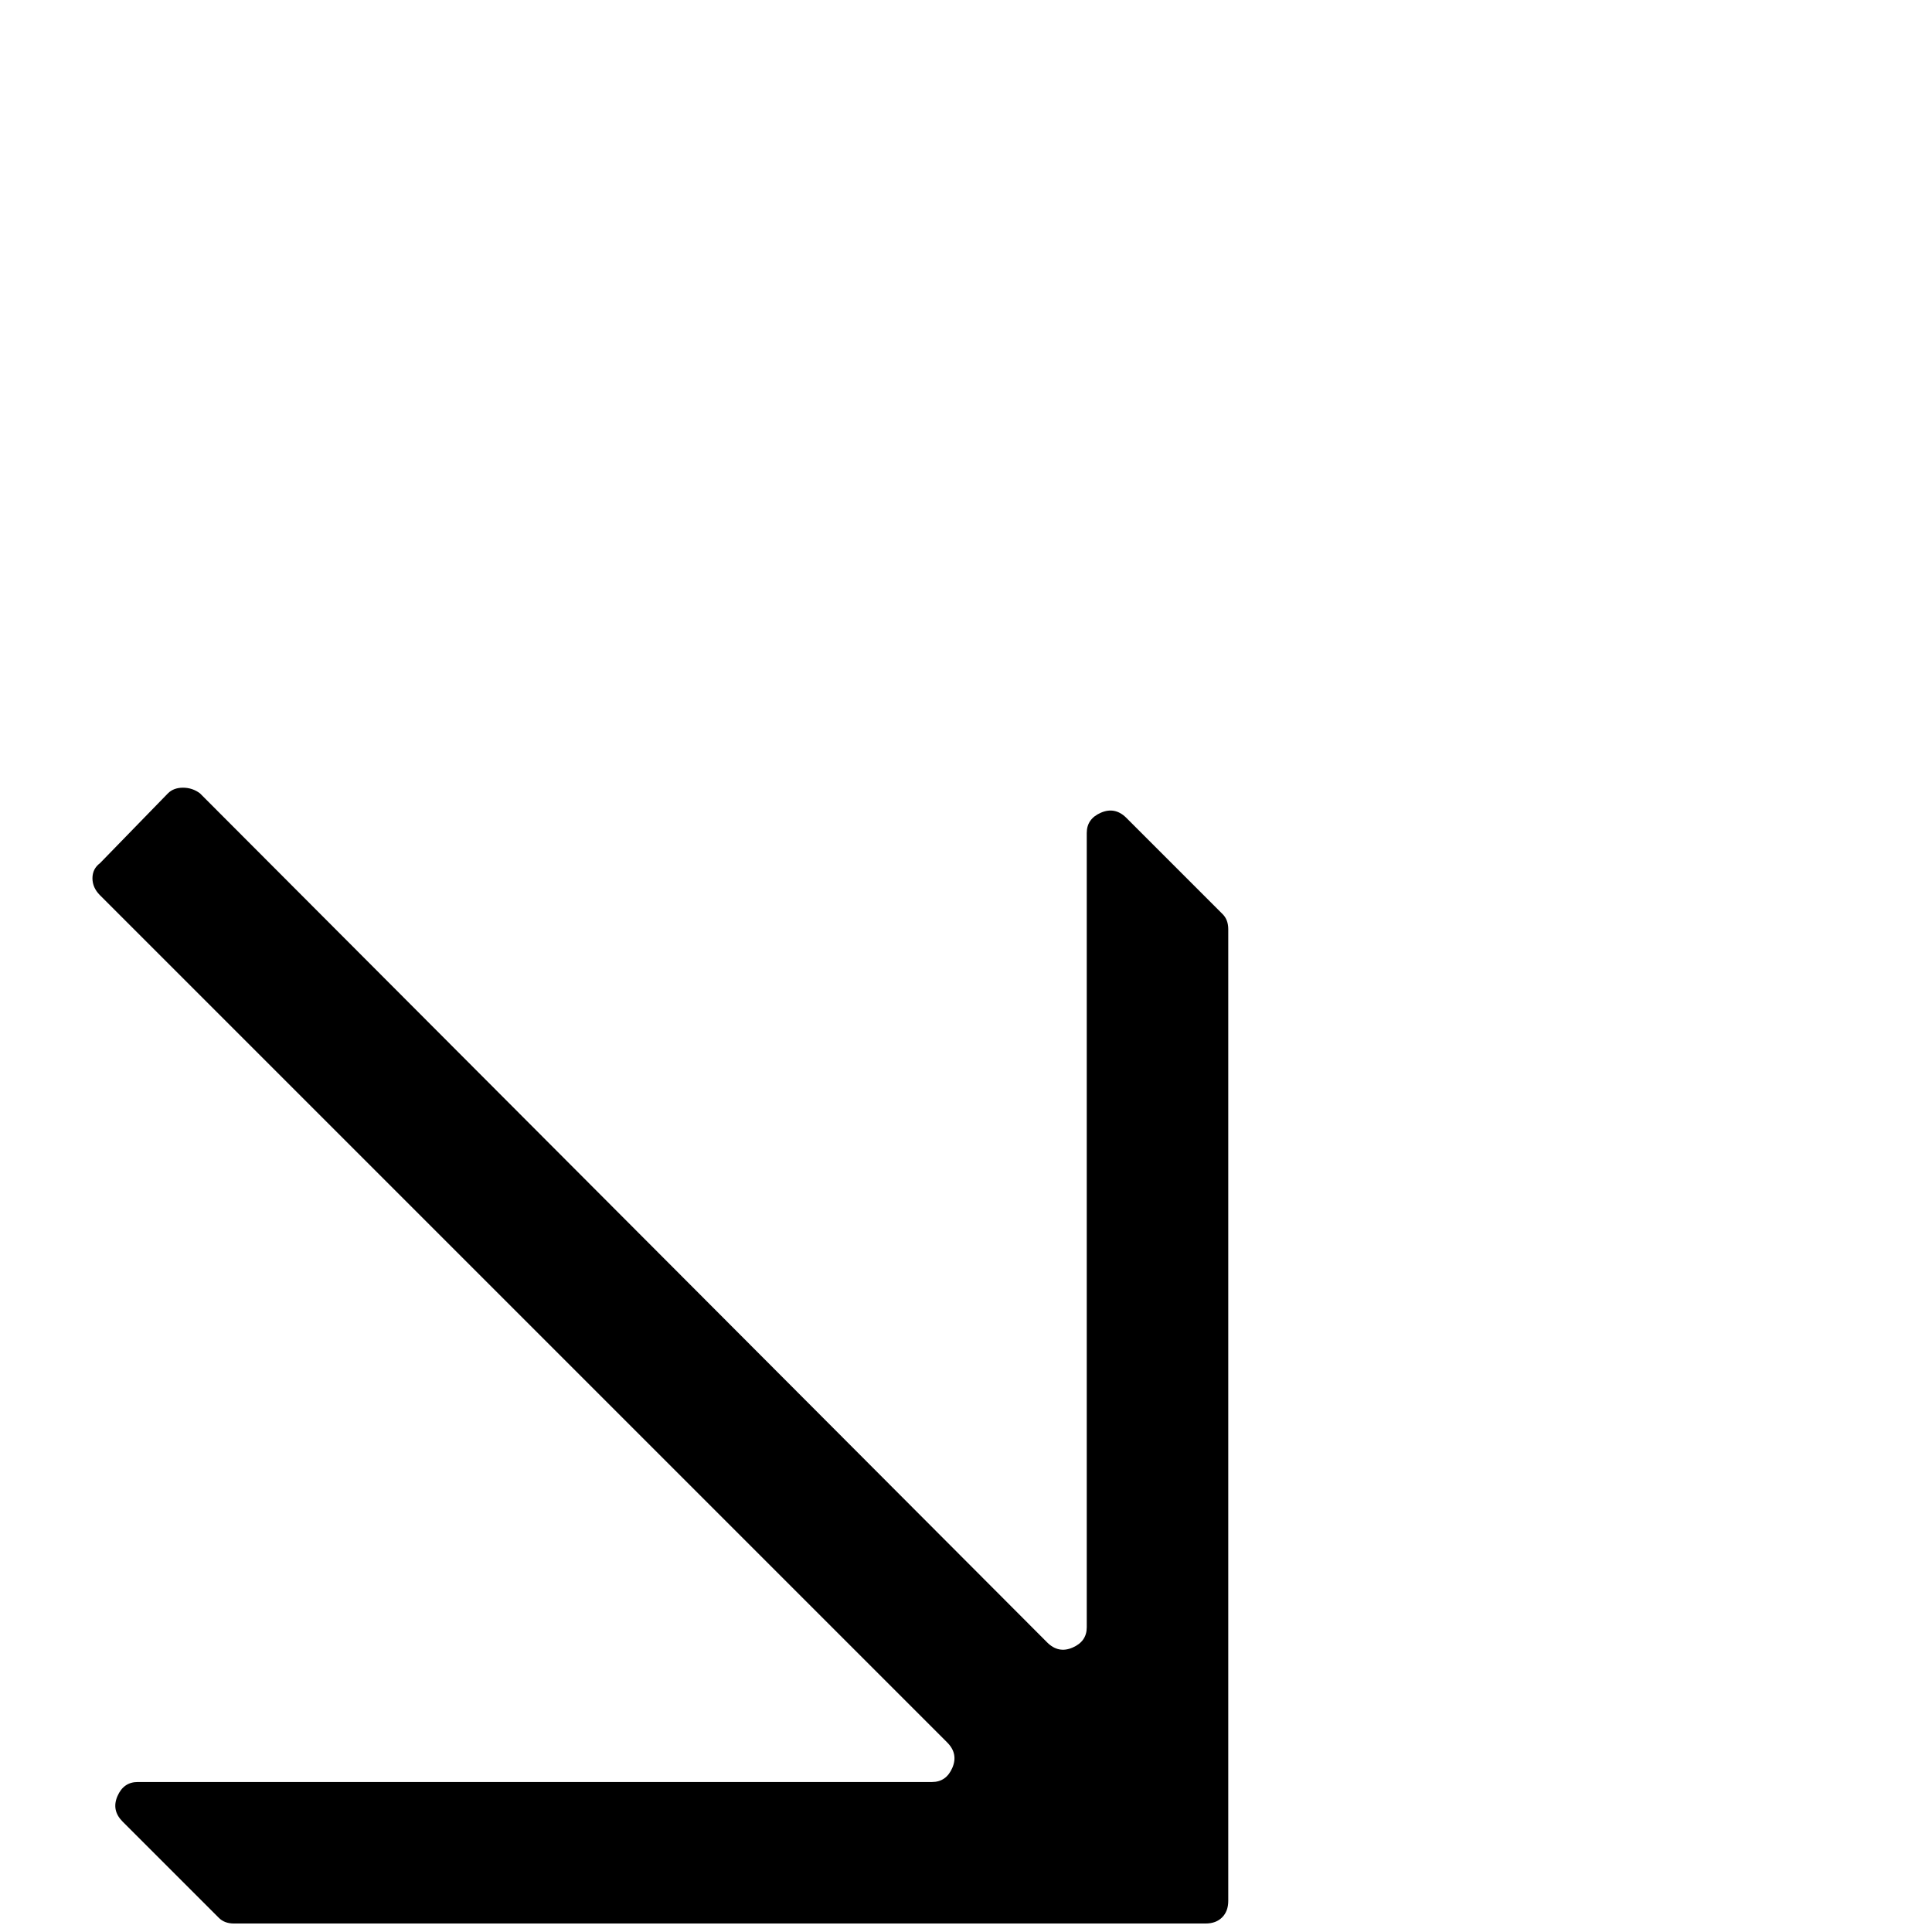 <?xml version="1.0" standalone="no"?>
<!DOCTYPE svg PUBLIC "-//W3C//DTD SVG 1.1//EN" "http://www.w3.org/Graphics/SVG/1.1/DTD/svg11.dtd" >
<svg xmlns="http://www.w3.org/2000/svg" xmlns:xlink="http://www.w3.org/1999/xlink" version="1.1" viewBox="0 -410 2048 2048">
  <g transform="matrix(1 0 0 -1 0 1638)">
   <path fill="currentColor"
d="M1278 9h-1030q-10 0 -16 6l-102 102q-12 12 -5.5 27t21.5 15h842q15 0 21.5 15t-5.5 27l-898 898q-8 8 -8 18t8 16l72 74q6 6 16 6t18 -6l898 -900q12 -12 27 -5.5t15 21.5v842q0 15 15 21.5t27 -5.5l102 -102q6 -6 6 -16v-1030q0 -11 -6.5 -17.5t-17.5 -6.5z" />
  </g>

</svg>
